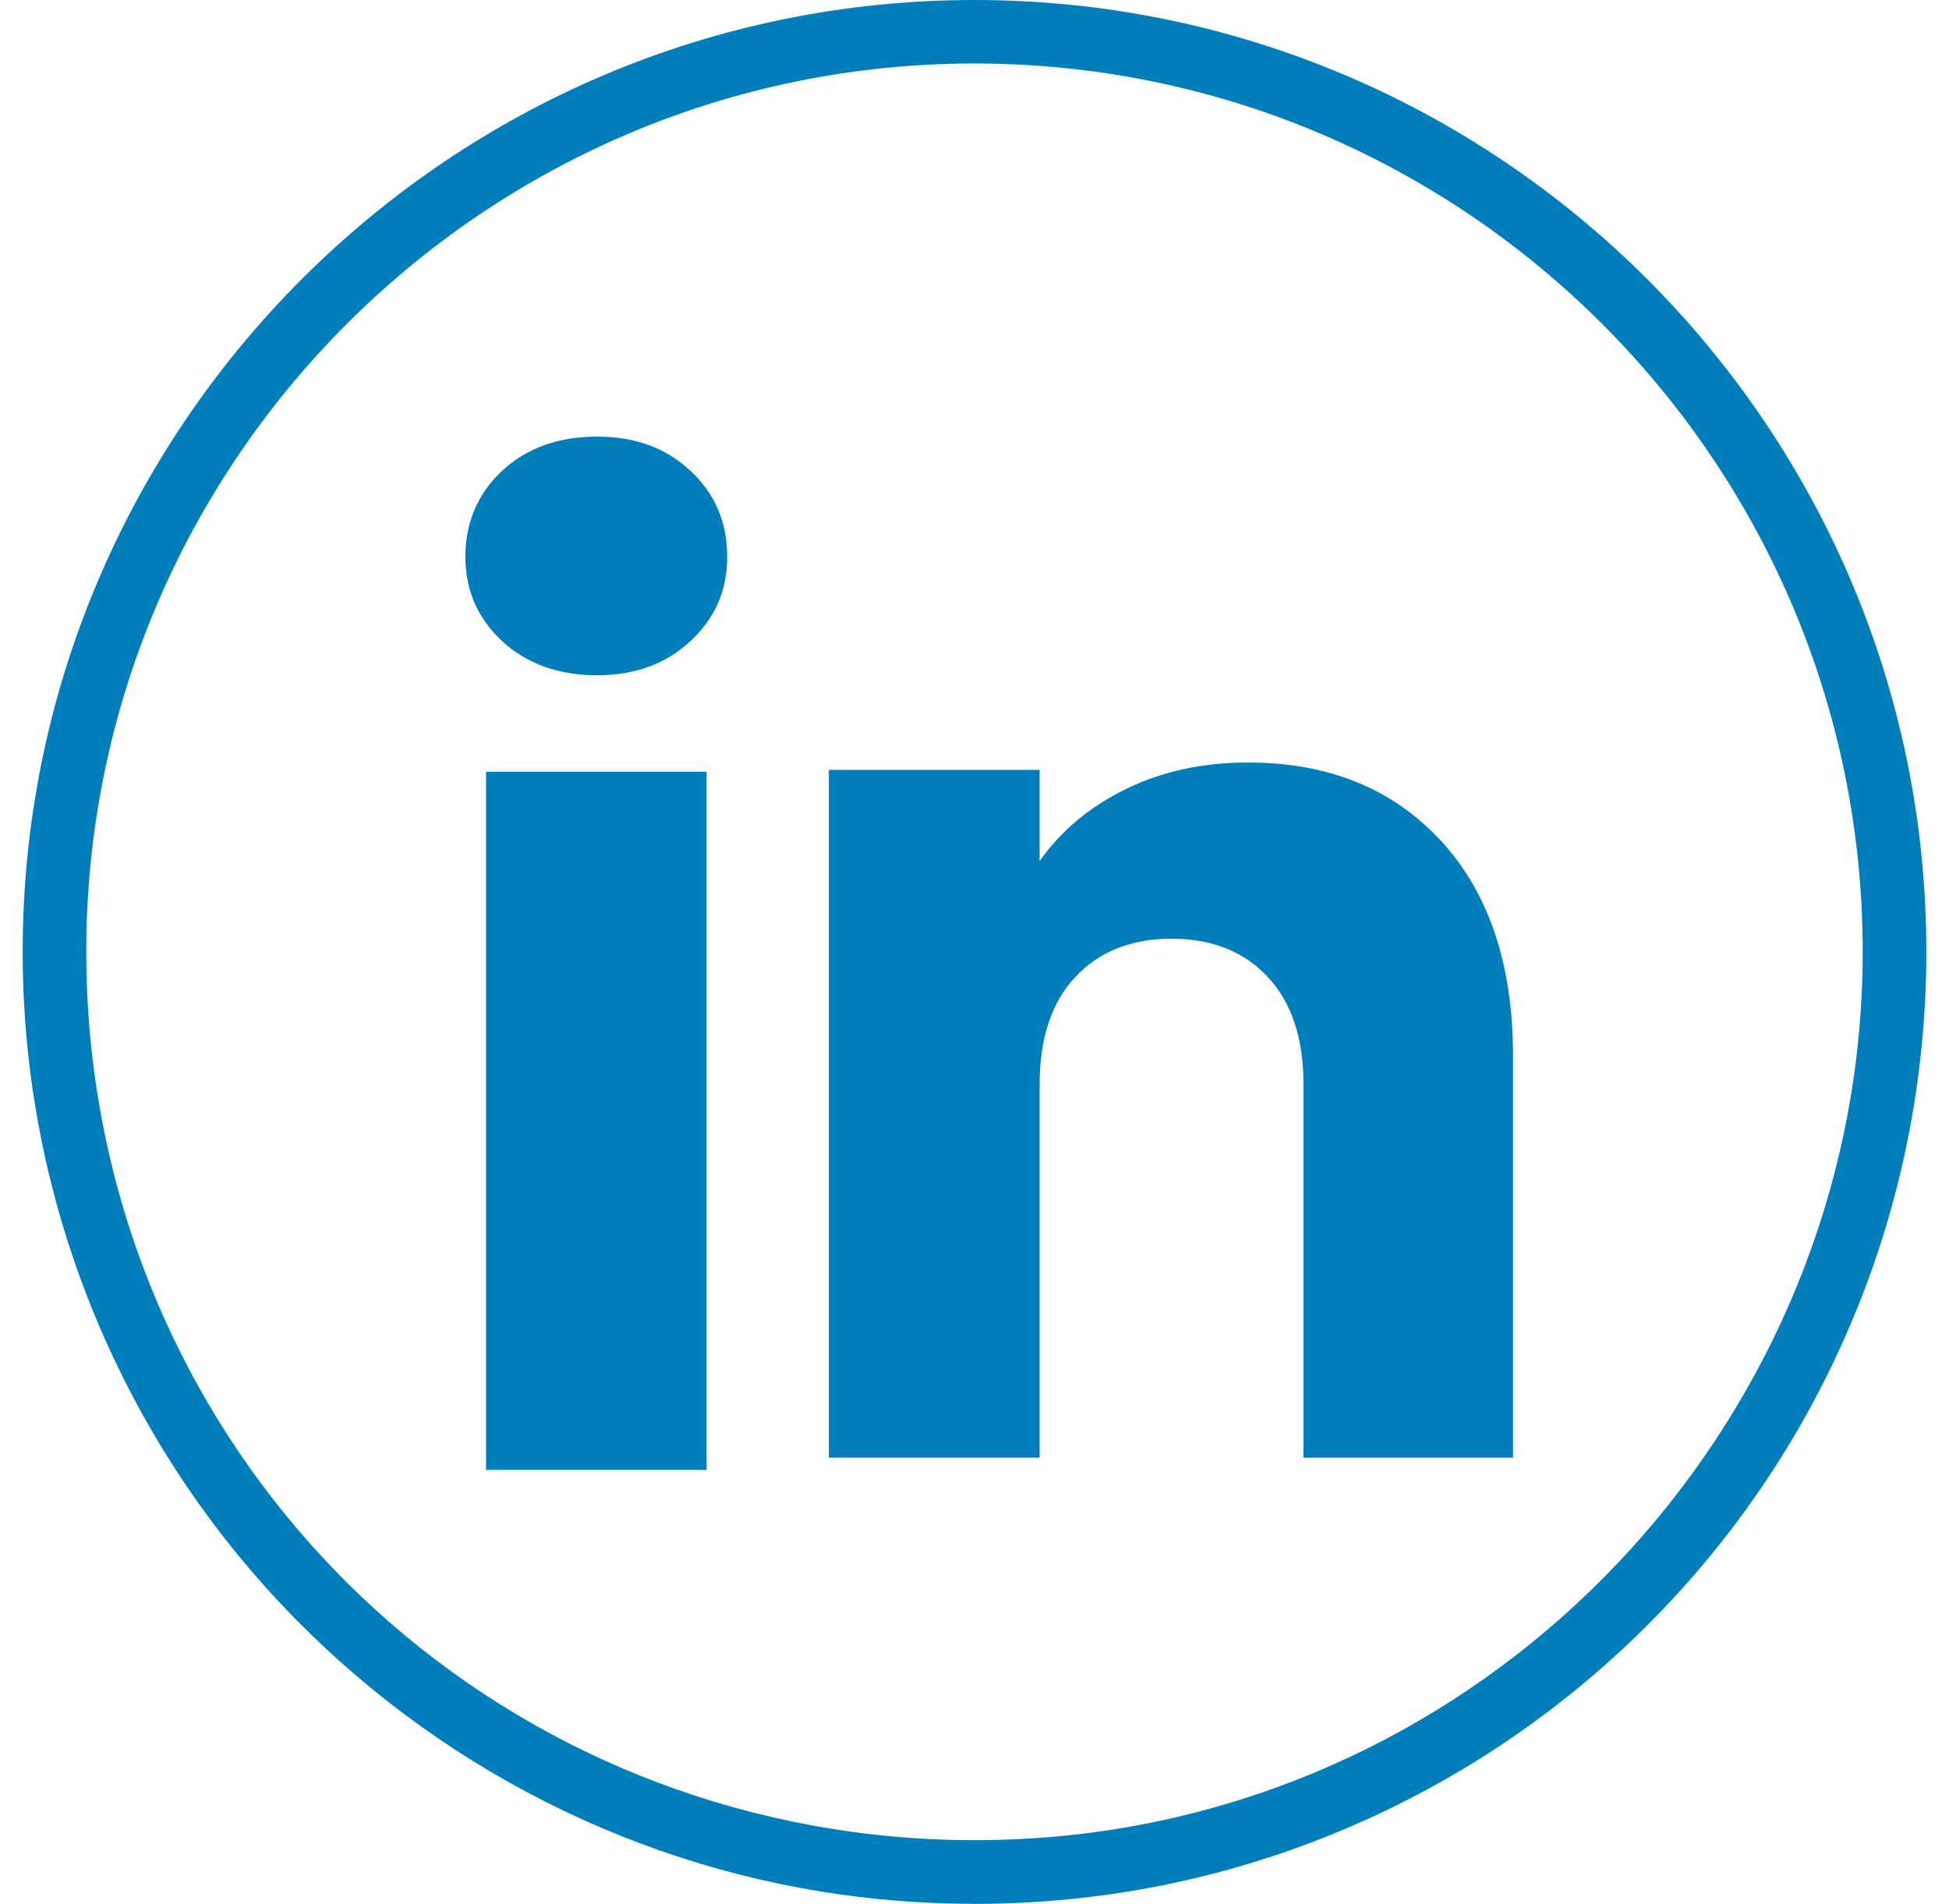 <svg width="43" height="42" viewBox="0 0 43 42" fill="none" xmlns="http://www.w3.org/2000/svg">
<path d="M21.499 41.999C20.37 41.999 19.239 41.909 18.136 41.731C13.265 40.947 8.801 38.443 5.568 34.682C2.3 30.88 0.5 26.021 0.5 20.999C0.5 9.42 9.921 0 21.499 0C33.078 0 42.5 9.421 42.5 20.999C42.5 26.098 40.651 31.014 37.292 34.842C33.965 38.635 29.395 41.105 24.423 41.798C23.461 41.932 22.477 42 21.499 42V41.999ZM21.499 1.401C10.694 1.401 1.903 10.192 1.903 20.998C1.903 30.674 8.823 38.81 18.359 40.345C20.28 40.655 22.294 40.677 24.229 40.407C33.845 39.067 41.096 30.723 41.096 20.998C41.096 10.192 32.305 1.401 21.498 1.401H21.499Z" fill="#007EBB"/>
<path d="M11.078 14.143C10.537 13.64 10.267 13.018 10.267 12.279C10.267 11.539 10.537 10.889 11.078 10.386C11.619 9.884 12.316 9.632 13.17 9.632C14.025 9.632 14.693 9.884 15.233 10.386C15.774 10.889 16.044 11.52 16.044 12.279C16.044 13.037 15.774 13.64 15.233 14.143C14.692 14.646 14.005 14.897 13.17 14.897C12.336 14.897 11.619 14.646 11.078 14.143ZM15.589 17.025V32.427H10.723V17.025H15.589Z" fill="#007EBB"/>
<path d="M31.79 18.546C32.85 19.697 33.381 21.279 33.381 23.291V32.156H28.758V23.917C28.758 22.902 28.495 22.113 27.969 21.551C27.443 20.989 26.736 20.708 25.848 20.708C24.959 20.708 24.252 20.99 23.726 21.551C23.2 22.113 22.937 22.902 22.937 23.917V32.156H18.287V16.983H22.937V18.996C23.408 18.325 24.043 17.796 24.841 17.405C25.638 17.016 26.536 16.821 27.533 16.821C29.31 16.821 30.729 17.397 31.789 18.547L31.79 18.546Z" fill="#007EBB"/>
</svg>

